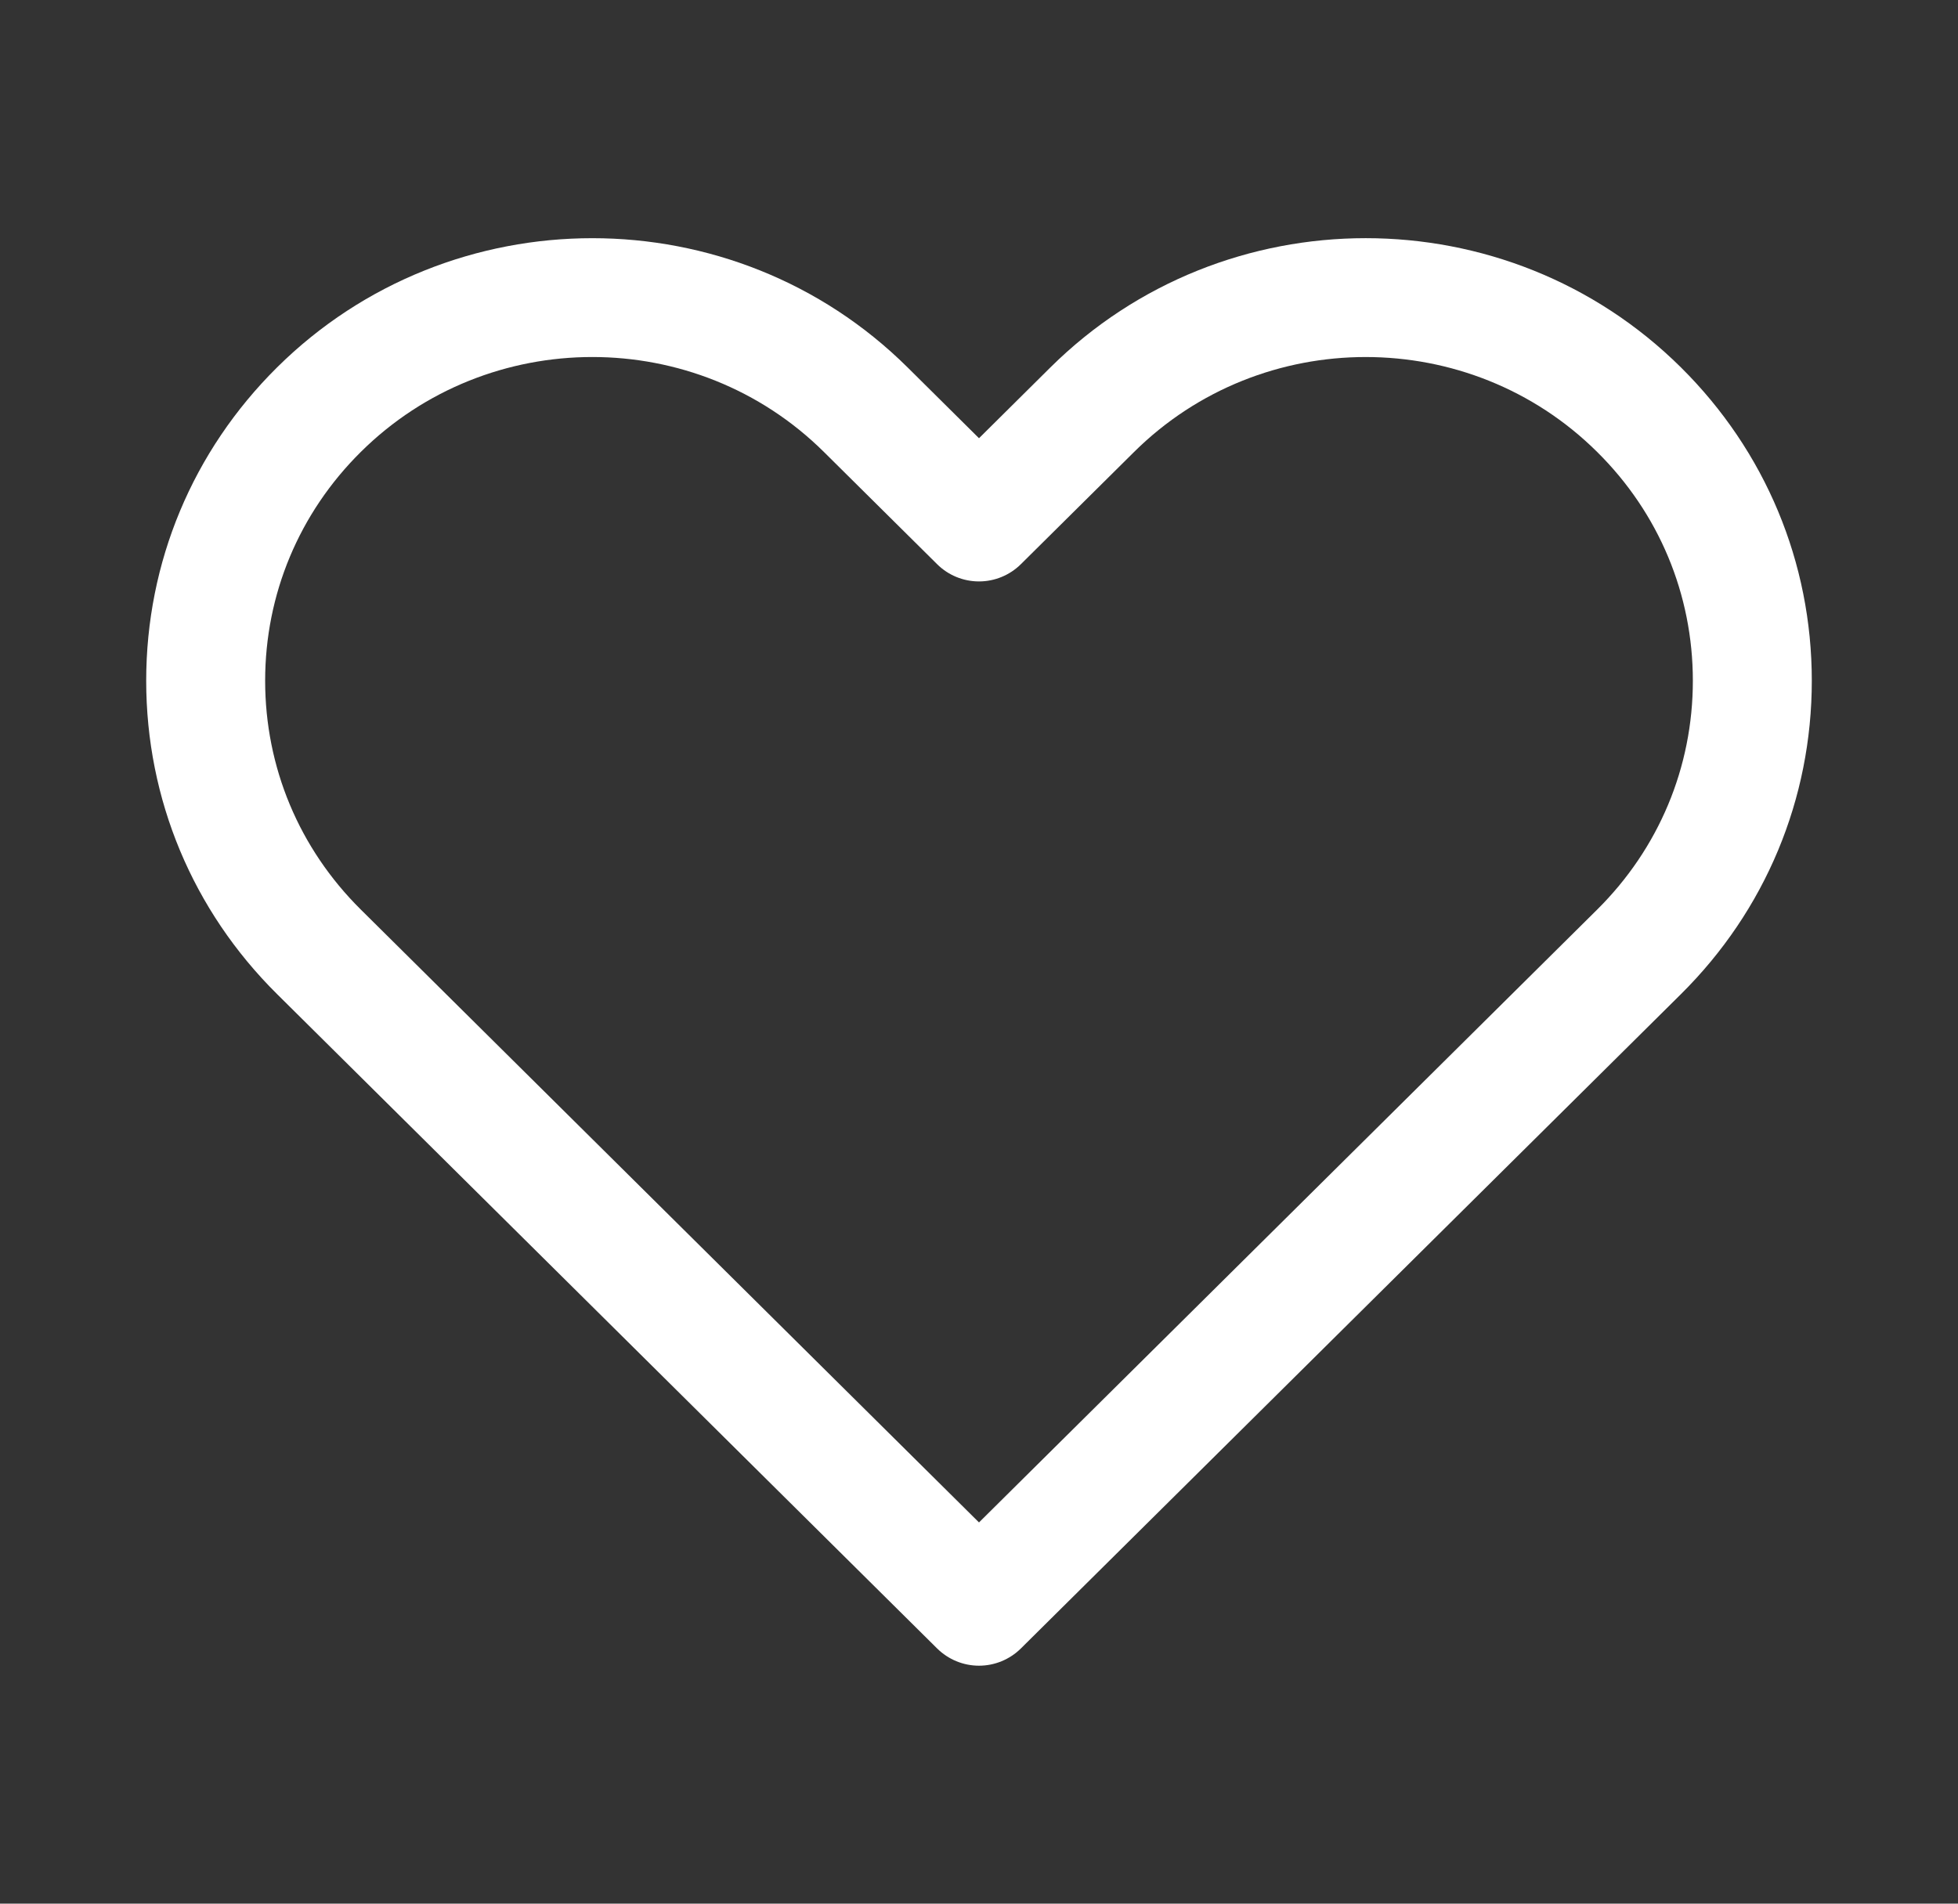 <svg width="36" height="35" viewBox="0 0 36 35" fill="none" xmlns="http://www.w3.org/2000/svg">
<rect x="0" y="0" width="36" height="35" fill="#333333" stroke="none"/>
<path d="M18 30.625C17.712 30.625 17.435 30.511 17.23 30.308L5.093 18.276C3.542 16.739 2.688 14.693 2.688 12.516C2.688 10.34 3.542 8.294 5.093 6.756C8.29 3.588 13.491 3.586 16.688 6.756L18 8.057L19.312 6.756C22.509 3.587 27.71 3.586 30.907 6.756C32.458 8.294 33.312 10.34 33.312 12.516C33.312 14.693 32.458 16.739 30.907 18.277L18.77 30.308C18.565 30.511 18.288 30.625 18 30.625ZM10.891 6.564C9.349 6.564 7.807 7.146 6.634 8.309C5.499 9.433 4.875 10.928 4.875 12.516C4.875 14.105 5.499 15.599 6.634 16.723L18 27.991L29.366 16.723C30.5 15.599 31.125 14.105 31.125 12.516C31.125 10.928 30.501 9.433 29.366 8.31C27.02 5.982 23.199 5.983 20.852 8.309L18.77 10.373C18.565 10.576 18.288 10.69 18 10.69C17.711 10.69 17.434 10.576 17.23 10.373L15.148 8.309C13.974 7.146 12.432 6.564 10.891 6.564Z" fill="white"/>
</svg>
